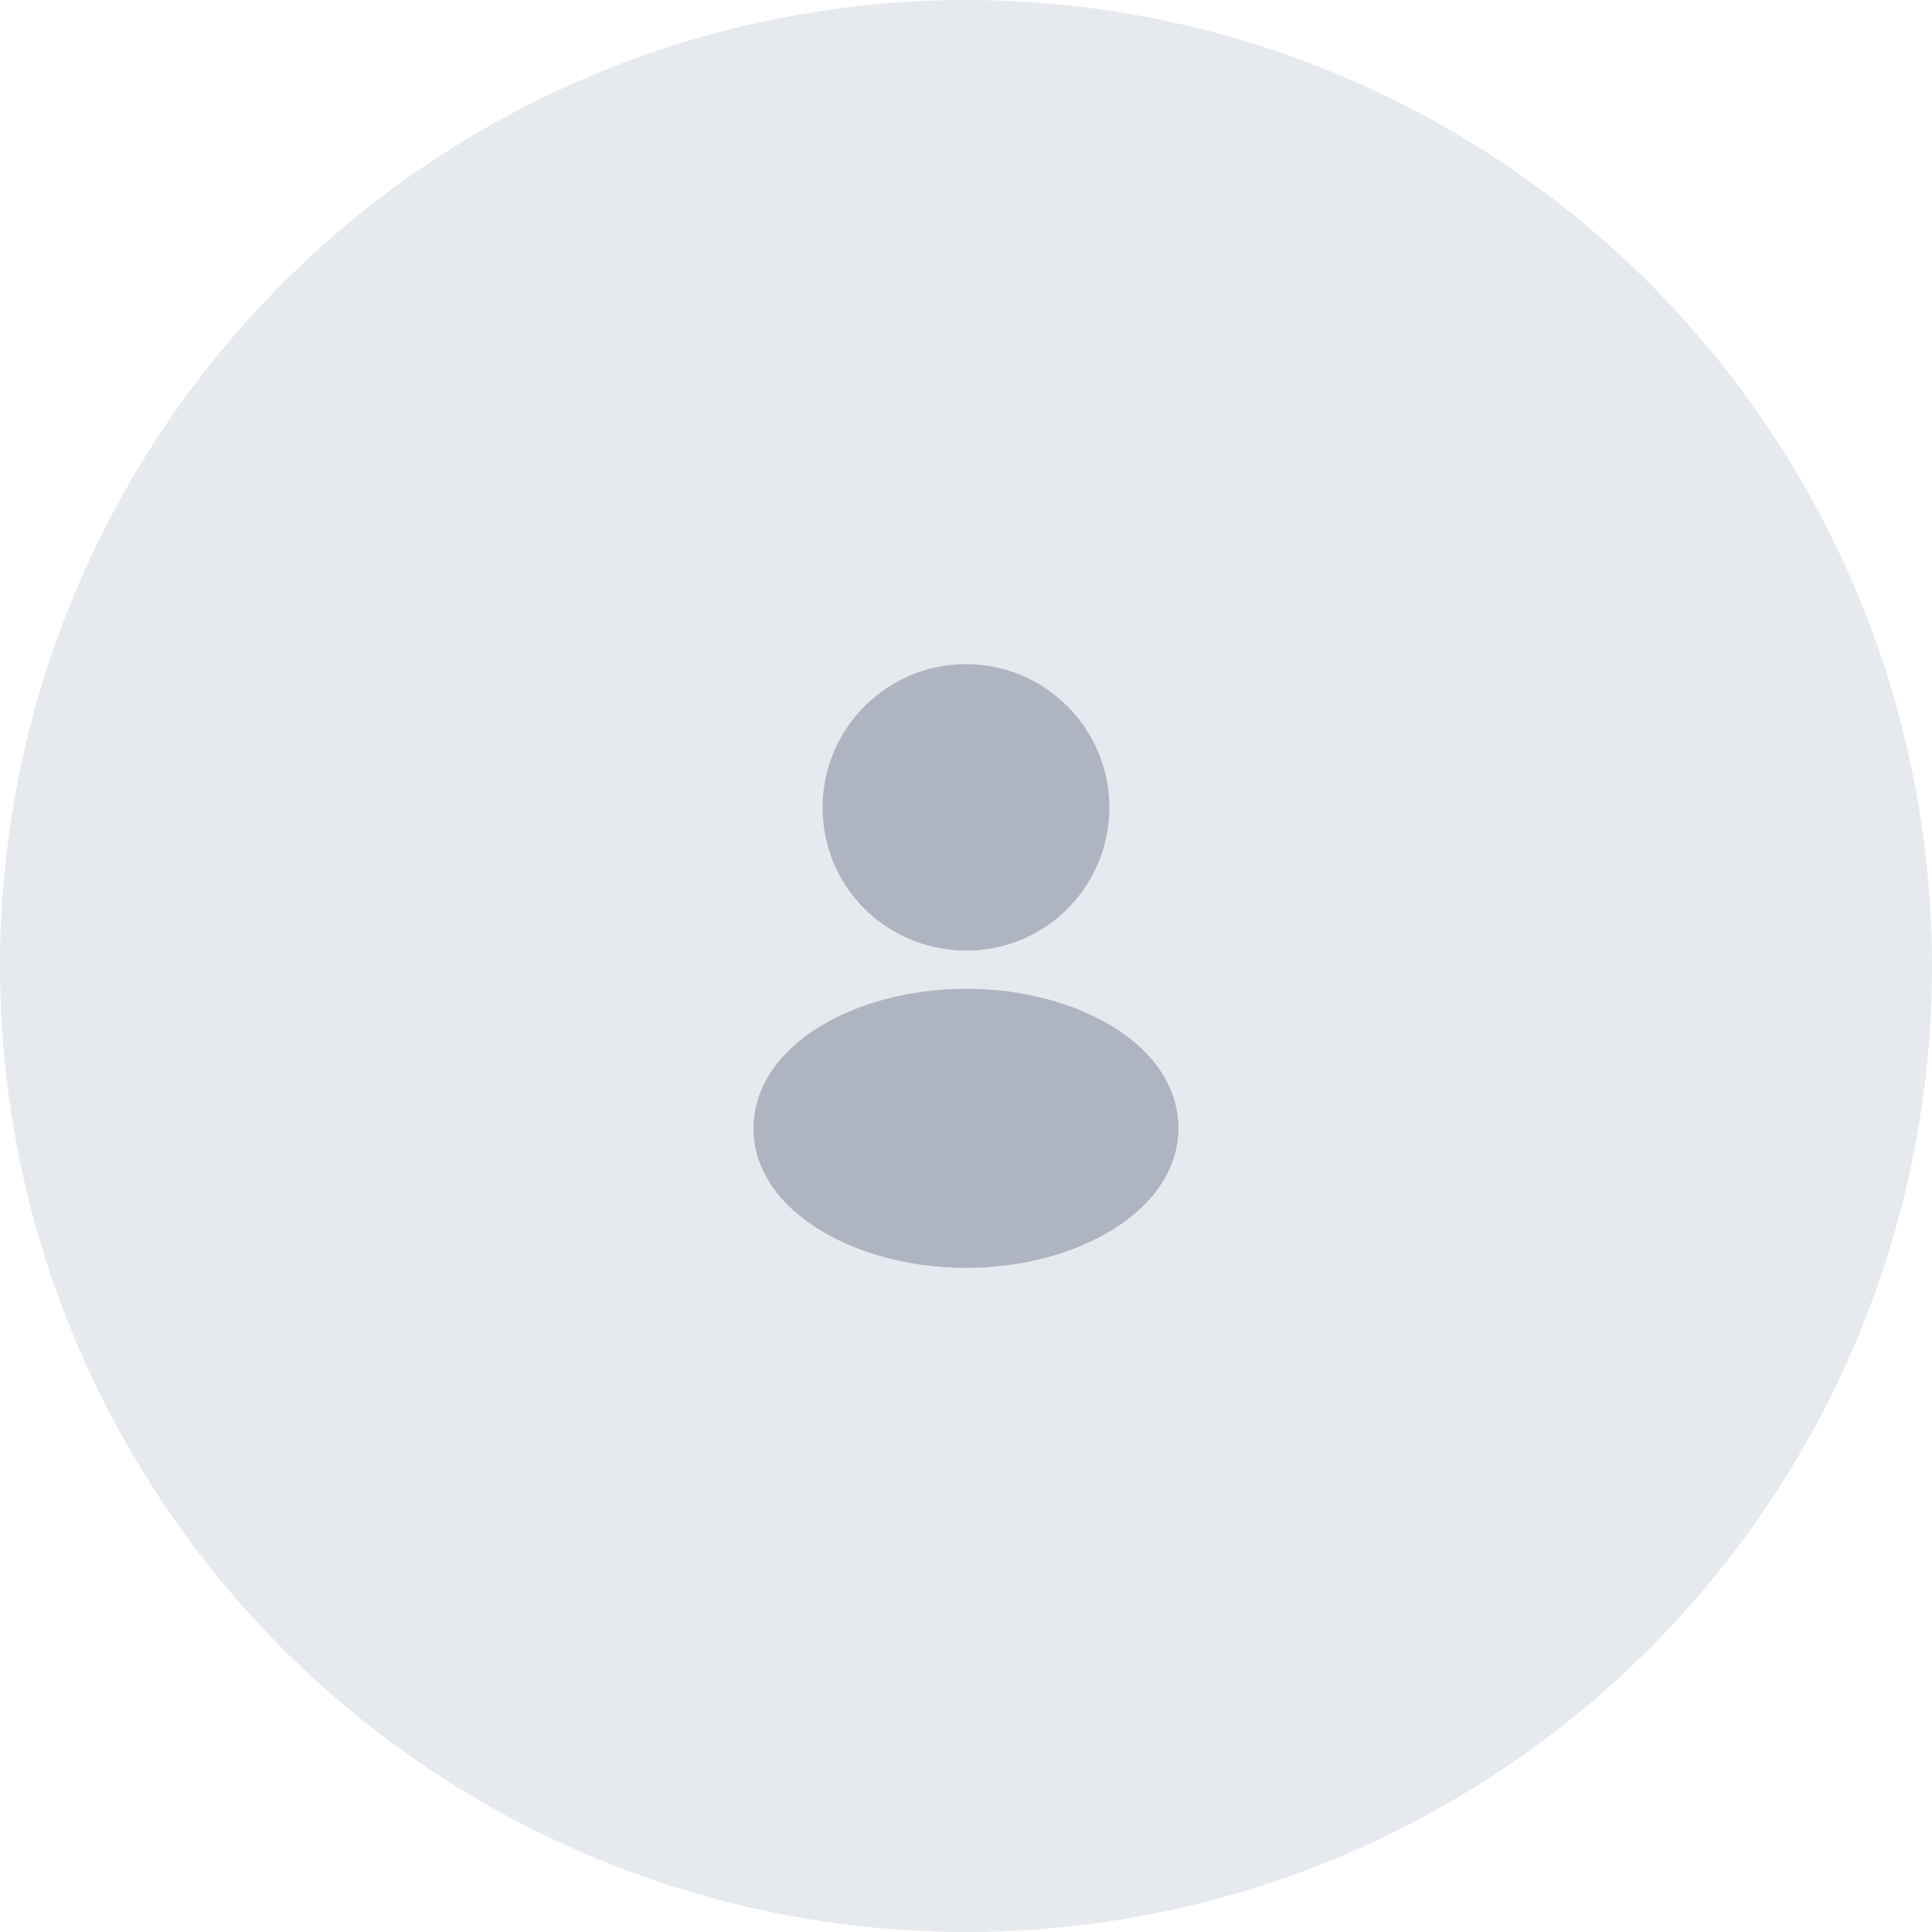 <svg width="64" height="64" viewBox="0 0 64 64" fill="none" xmlns="http://www.w3.org/2000/svg">
<circle cx="32" cy="32" r="32" fill="#E6E9EE"/>
<path d="M32 22C29.38 22 27.25 24.13 27.25 26.75C27.25 29.32 29.26 31.4 31.88 31.49C31.96 31.48 32.04 31.48 32.1 31.49C32.12 31.49 32.13 31.49 32.15 31.49C32.16 31.49 32.16 31.49 32.17 31.49C34.73 31.4 36.74 29.32 36.75 26.75C36.75 24.13 34.62 22 32 22Z" fill="#AFB5C0"/>
<path d="M37.08 34.15C34.29 32.29 29.74 32.29 26.93 34.15C25.66 35 24.96 36.15 24.96 37.38C24.96 38.61 25.66 39.75 26.92 40.59C28.32 41.53 30.16 42 32 42C33.84 42 35.68 41.53 37.08 40.59C38.34 39.74 39.04 38.6 39.04 37.36C39.03 36.13 38.34 34.99 37.08 34.15Z" fill="#AFB5C0"/>
</svg>
